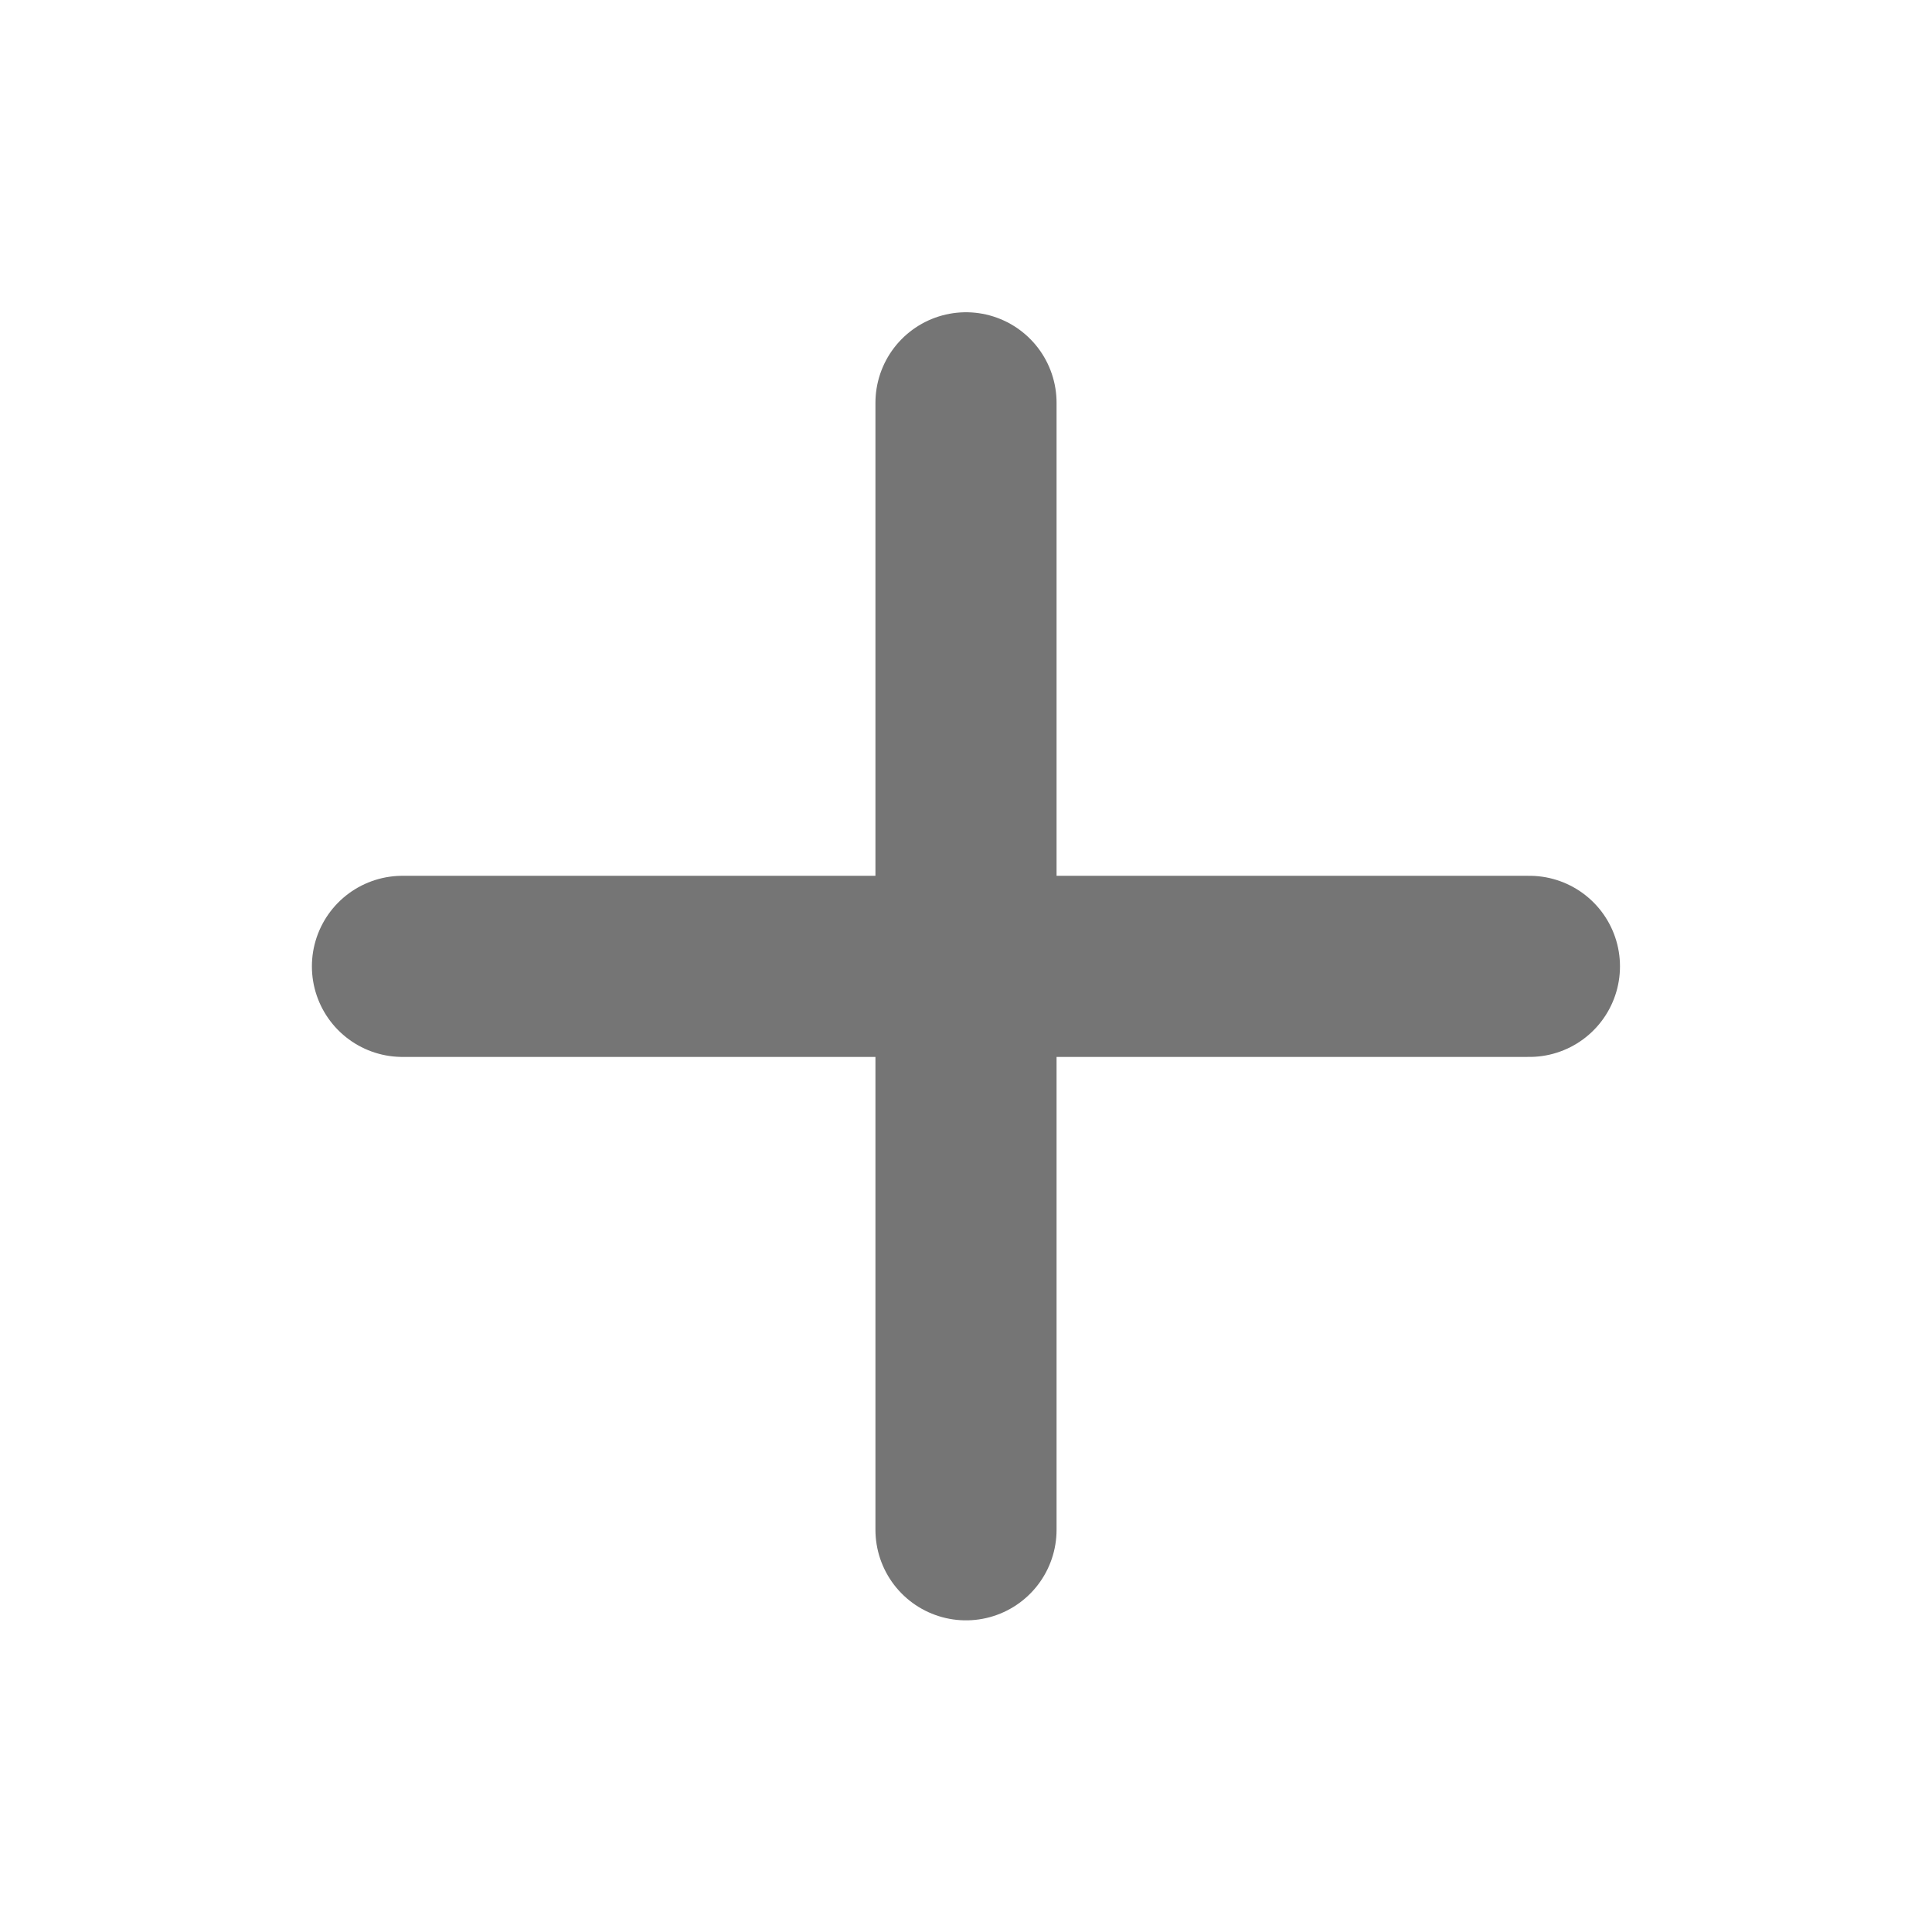 <svg width="16" height="16" viewBox="0 0 16 16" fill="none" xmlns="http://www.w3.org/2000/svg">
<path d="M8 3.336V12.669M3.333 8.003H12.666" stroke="#757575" stroke-width="1.5" stroke-linecap="round" stroke-linejoin="round"/>
</svg>

